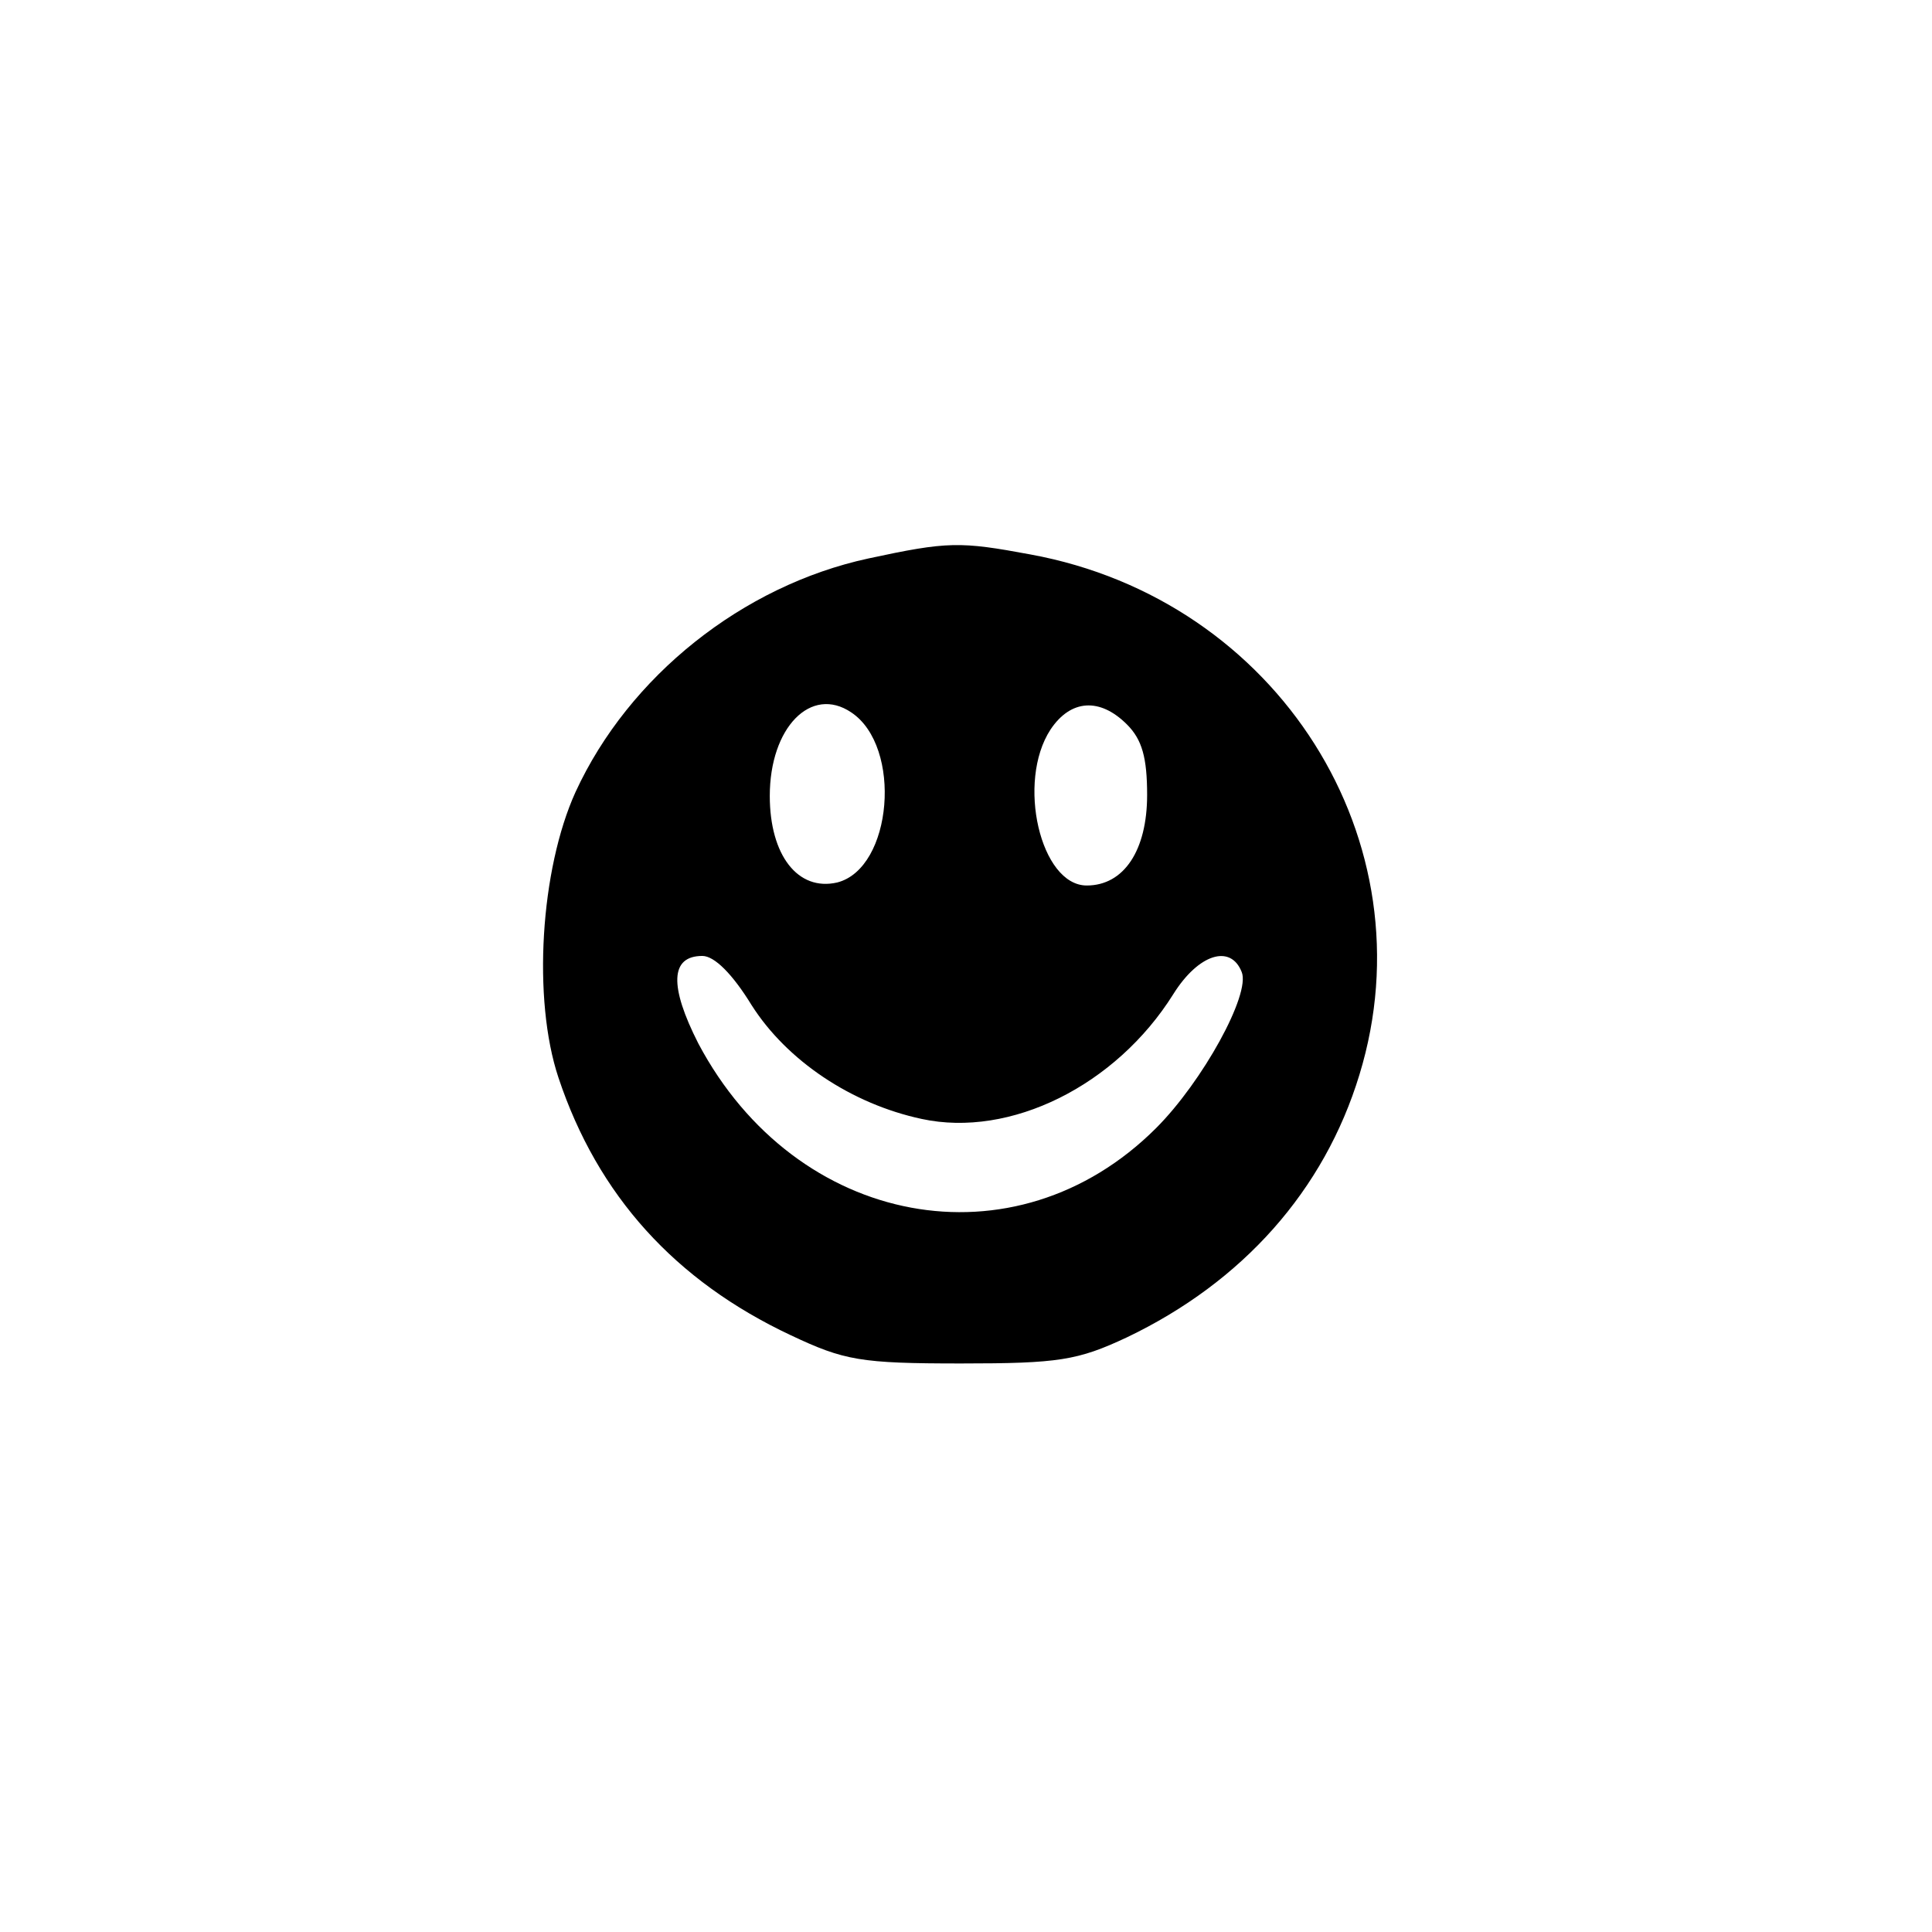 <?xml version="1.0" standalone="no"?>
<!DOCTYPE svg PUBLIC "-//W3C//DTD SVG 20010904//EN"
 "http://www.w3.org/TR/2001/REC-SVG-20010904/DTD/svg10.dtd">
<svg version="1.0" xmlns="http://www.w3.org/2000/svg"
 width="192pt" height="192pt" viewBox="0 0 192 192"
 preserveAspectRatio="xMidYMid meet">
<g transform="translate(0,192) scale(0.1,-0.1)"
fill="#000000" stroke="none">
811 c445 -92 729 -532 635 -987 -62 -301 -295 -546 -601 -630 -91 -26 -329
-26 -420 0 -291 80 -516 305 -596 596 -26 91 -26 329 0 420 120 433 542 692
982 601z"/>
<path d="M863 1365 c-125 -27 -238 -117 -291 -232 -35 -77 -43 -206 -17 -284
39 -117 116 -202 231 -256 53 -25 69 -28 169 -28 97 0 116 3 165 26 115 55
196 146 231 261 71 232 -81 472 -327 517 -70 13 -82 13 -161 -4z m-17 -153
c51 -34 41 -155 -14 -169 -39 -9 -67 27 -67 86 0 68 41 110 81 83z m274 -12
c15 -15 20 -33 20 -70 0 -55 -23 -90 -60 -90 -46 0 -70 103 -36 155 20 30 49
32 76 5z m-373 -279 c35 -55 99 -98 169 -113 88 -19 193 33 250 124 25 40 57
50 68 22 9 -22 -39 -109 -85 -155 -140 -140 -358 -99 -455 84 -29 57 -28 87 4
87 12 0 30 -18 49 -49z"/>
</g>
</svg>
